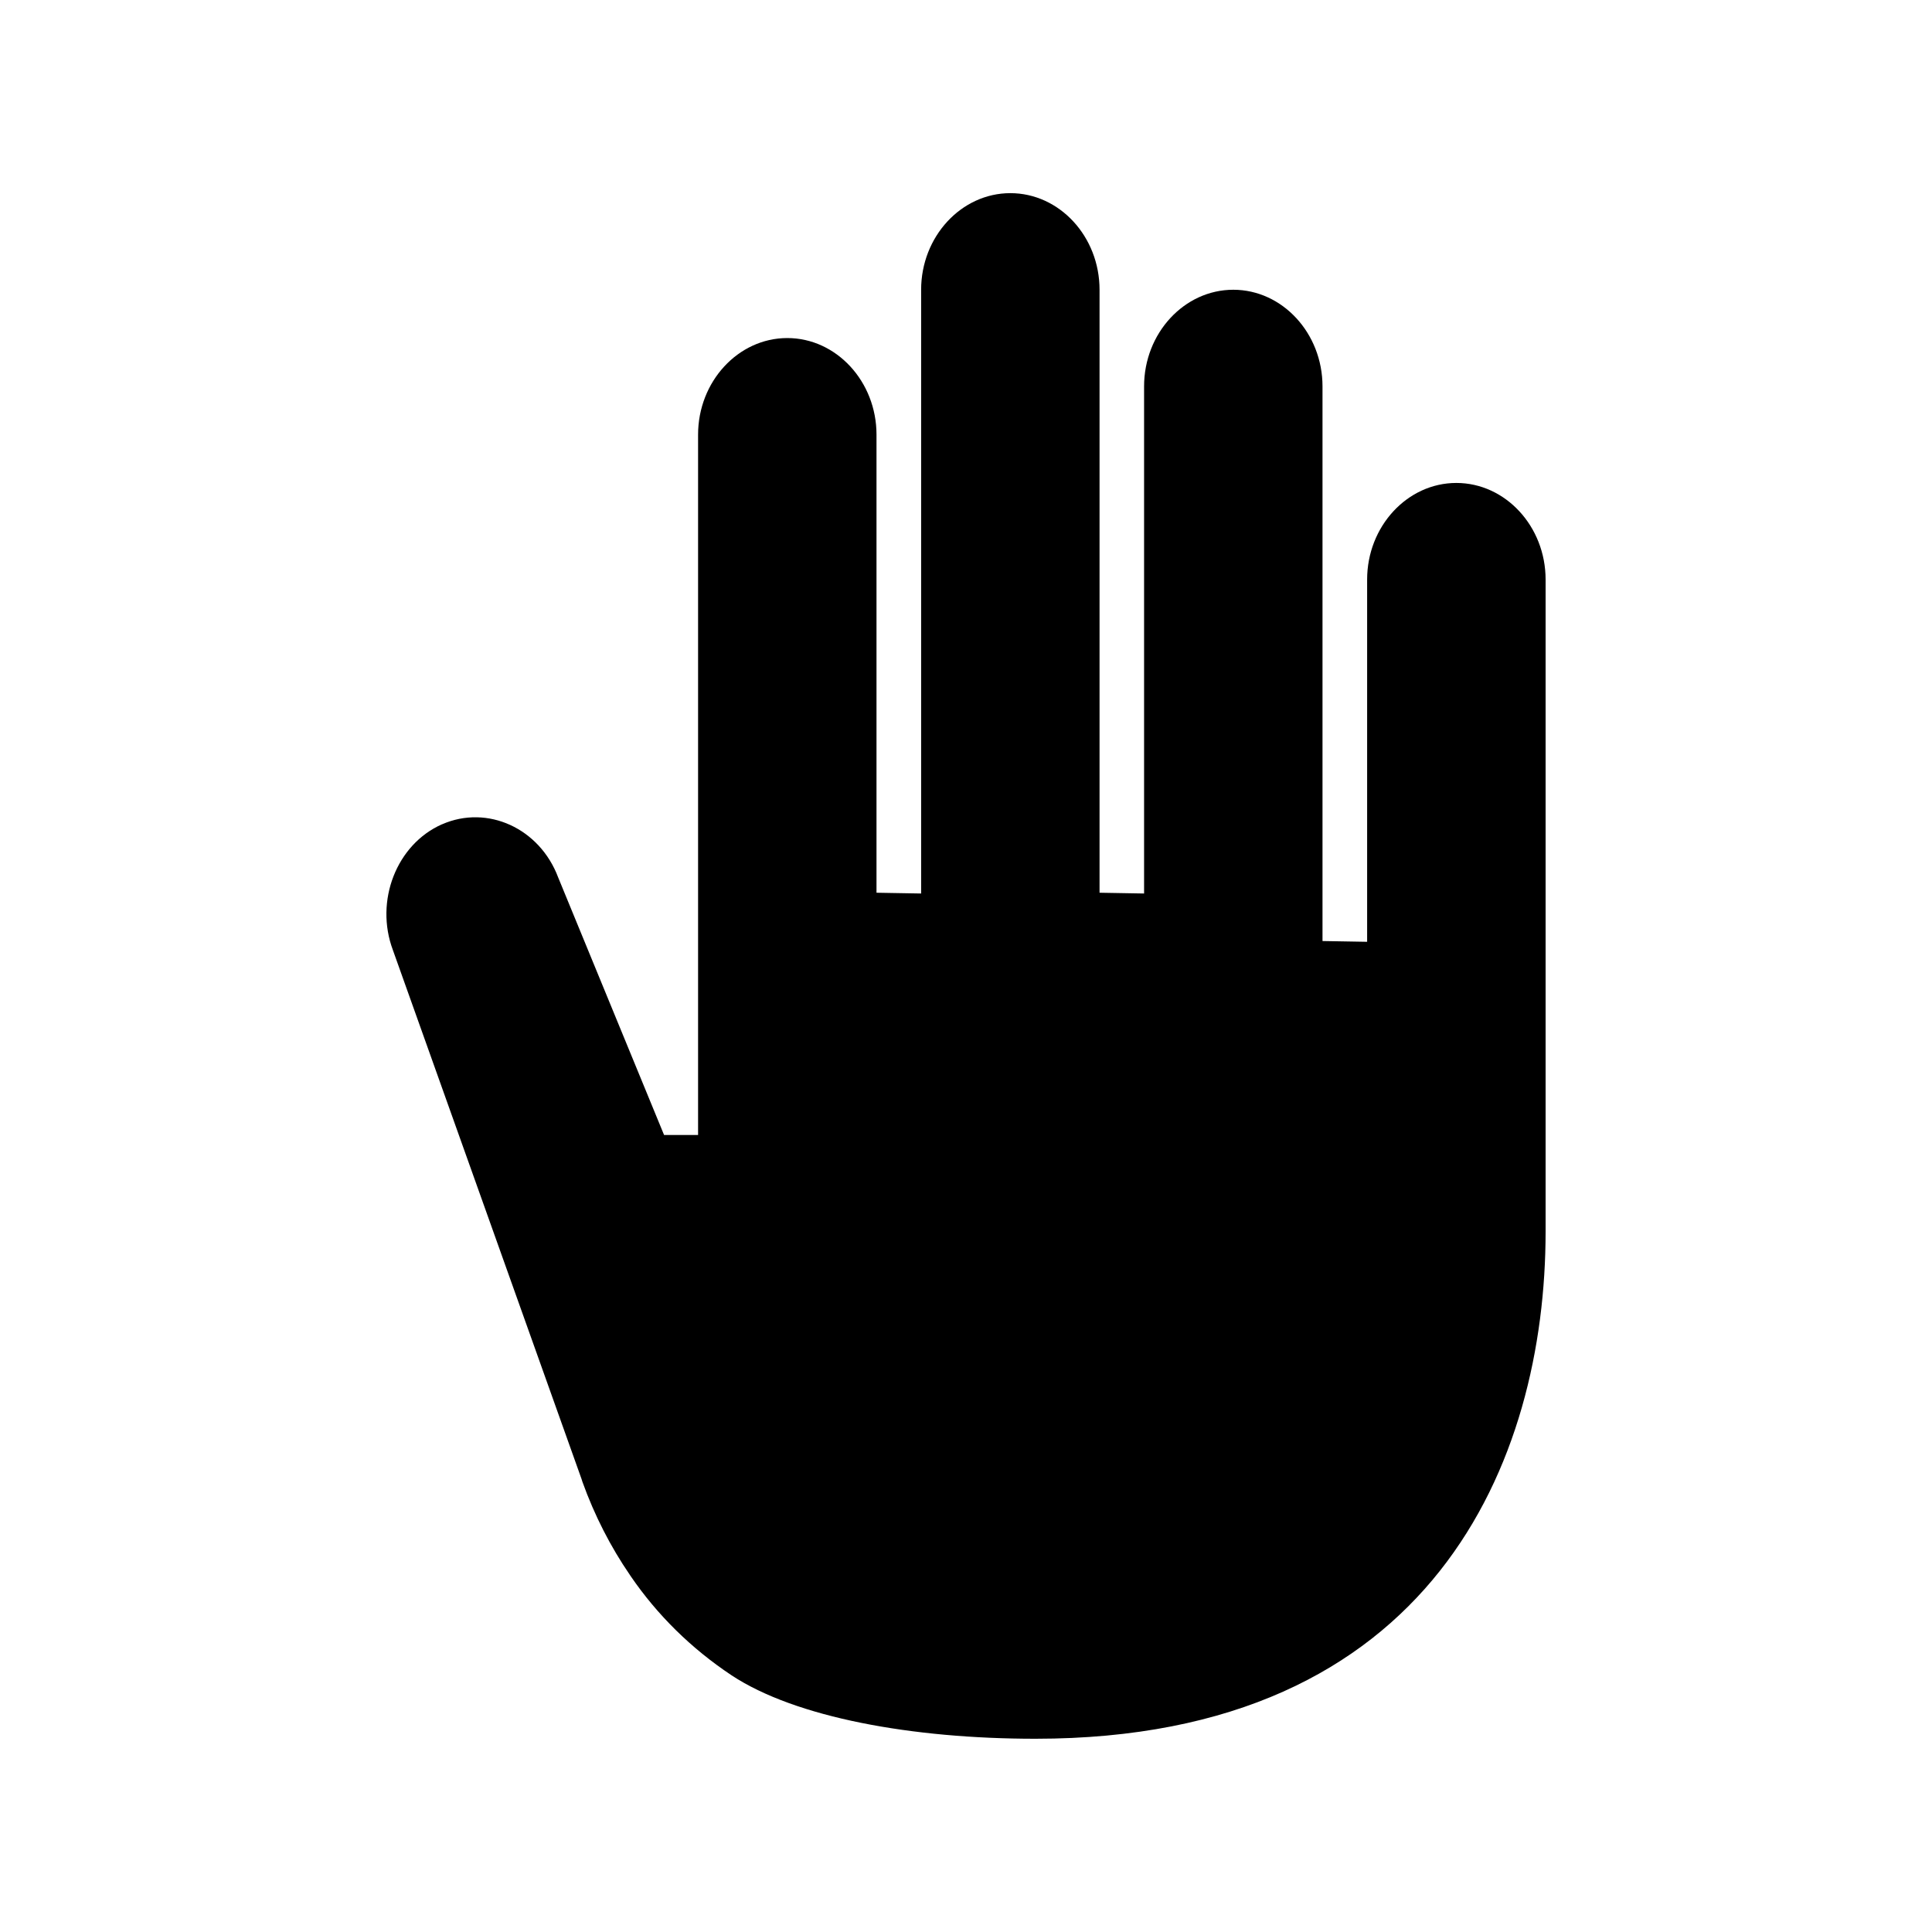 <!-- Generated by IcoMoon.io -->
<svg version="1.1" xmlns="http://www.w3.org/2000/svg" width="40" height="40" viewBox="0 0 40 40">
<title>io-hand-right-sharp</title>
<path d="M9.151 17.067v0c0.941-0.414 2.024 0.082 2.406 1.101l2.192 5.331h0.704v-14.5c0-1.1 0.831-2 1.847-2v0c1.016 0 1.847 0.9 1.847 2v9.484l0.924 0.016v-12.5c0-1.1 0.831-2 1.847-2v0c1.019 0 1.847 0.9 1.847 2v12.484l0.922 0.016v-10.5c0-1.1 0.831-2 1.847-2v0c1.016 0 1.847 0.9 1.847 2v11.484l0.924 0.016v-7.5c0-1.1 0.831-2 1.847-2v0c1.017 0 1.848 0.9 1.848 2v13.5c0 4.737-2.321 10.5-10.562 10.5-2.55 0-4.964-0.438-6.291-1.313-0.839-0.558-1.54-1.251-2.091-2.056l-0.017-0.026c-0.393-0.572-0.731-1.228-0.981-1.926l-0.019-0.060-3.904-10.946c-0.382-1.019 0.075-2.191 1.016-2.606z"></path>
</svg>

